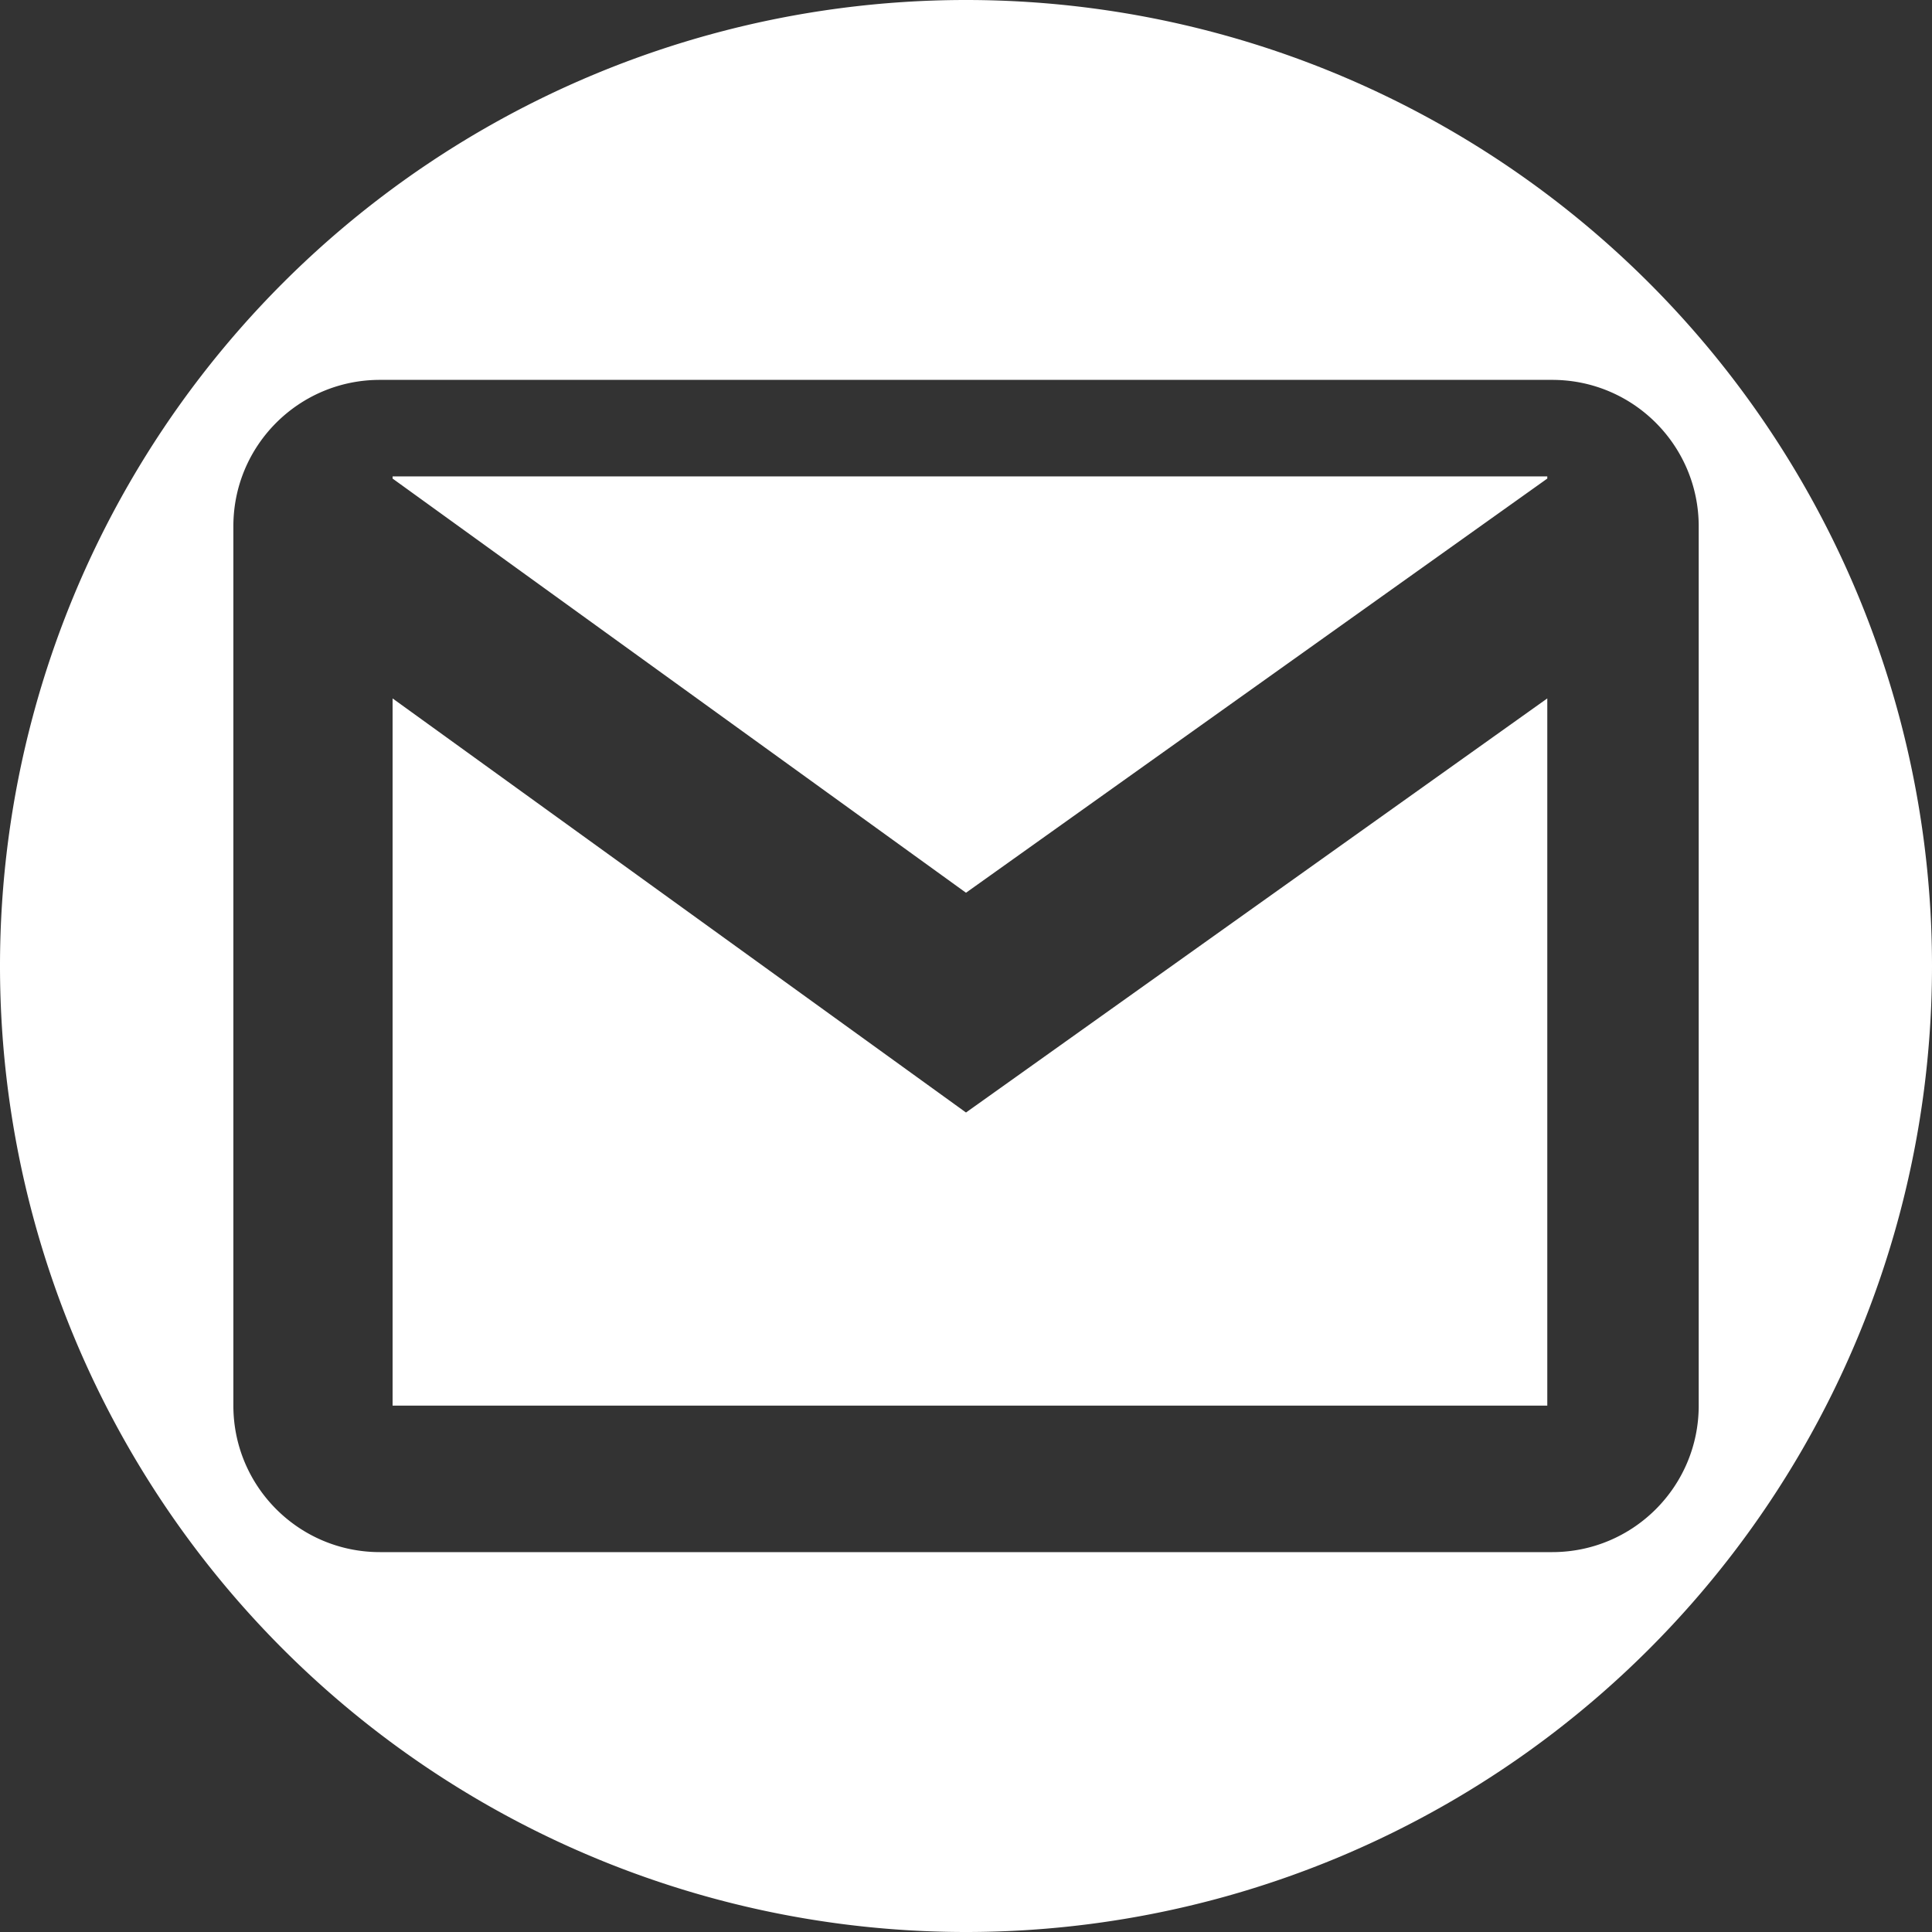 <?xml version="1.0" encoding="UTF-8" standalone="no"?>
<svg
   xmlns:dc="http://purl.org/dc/elements/1.1/"
   xmlns:cc="http://creativecommons.org/ns#"
   xmlns:rdf="http://www.w3.org/1999/02/22-rdf-syntax-ns#"
   xmlns:svg="http://www.w3.org/2000/svg"
   xmlns="http://www.w3.org/2000/svg"
   xmlns:sodipodi="http://sodipodi.sourceforge.net/DTD/sodipodi-0.dtd"
   xmlns:inkscape="http://www.inkscape.org/namespaces/inkscape"
   viewBox="0 0 24 24"
   version="1.1"
   id="svg2"
   inkscape:version="0.91 r13725"
   sodipodi:docname="gmail.svg">
  <rect x="0" y="0" width="24" height="24" fill="#333333" stroke="none"/>
  <defs
     id="defs9" />
  <sodipodi:namedview
     pagecolor="#ffffff"
     bordercolor="#666666"
     borderopacity="1"
     objecttolerance="10"
     gridtolerance="10"
     guidetolerance="10"
     inkscape:pageopacity="0"
     inkscape:pageshadow="2"
     inkscape:window-width="1920"
     inkscape:window-height="1017"
     id="namedview7"
     showgrid="false"
     inkscape:zoom="27.812867"
     inkscape:cx="10.750827"
     inkscape:cy="10.246768"
     inkscape:window-x="-8"
     inkscape:window-y="-8"
     inkscape:window-maximized="1"
     inkscape:current-layer="svg2" />
  <path
     style="opacity:1;fill:#ffffff;fill-opacity:1;fill-rule:nonzero;stroke:none;stroke-width:10;stroke-linecap:round;stroke-linejoin:round;stroke-miterlimit:4;stroke-dasharray:none;stroke-dashoffset:0;stroke-opacity:1"
     d="M 12,0 A 12,12 0 0 0 0,12 12,12 0 0 0 12,24 12,12 0 0 0 24,12 12,12 0 0 0 12,0 Z m -7.281,4.719 14.563,0 c 1.006,0 1.82,0.815 1.82,1.82 l 0,10.922 c 0,1.006 -0.815,1.82 -1.82,1.82 l -14.563,0 c -1.006,0 -1.82,-0.815 -1.82,-1.82 l 0,-10.922 C 2.898,5.533 3.713,4.719 4.719,4.719 Z m 0.158,1.199 0,0.027 L 12,11.09 l 7.221,-5.145 0,-0.027 -14.344,0 z m 0,2.758 0,8.785 14.344,0 0,-8.785 L 12,13.82 4.877,8.676 Z"
     id="path4137"
     inkscape:connector-curvature="0" />
</svg>
